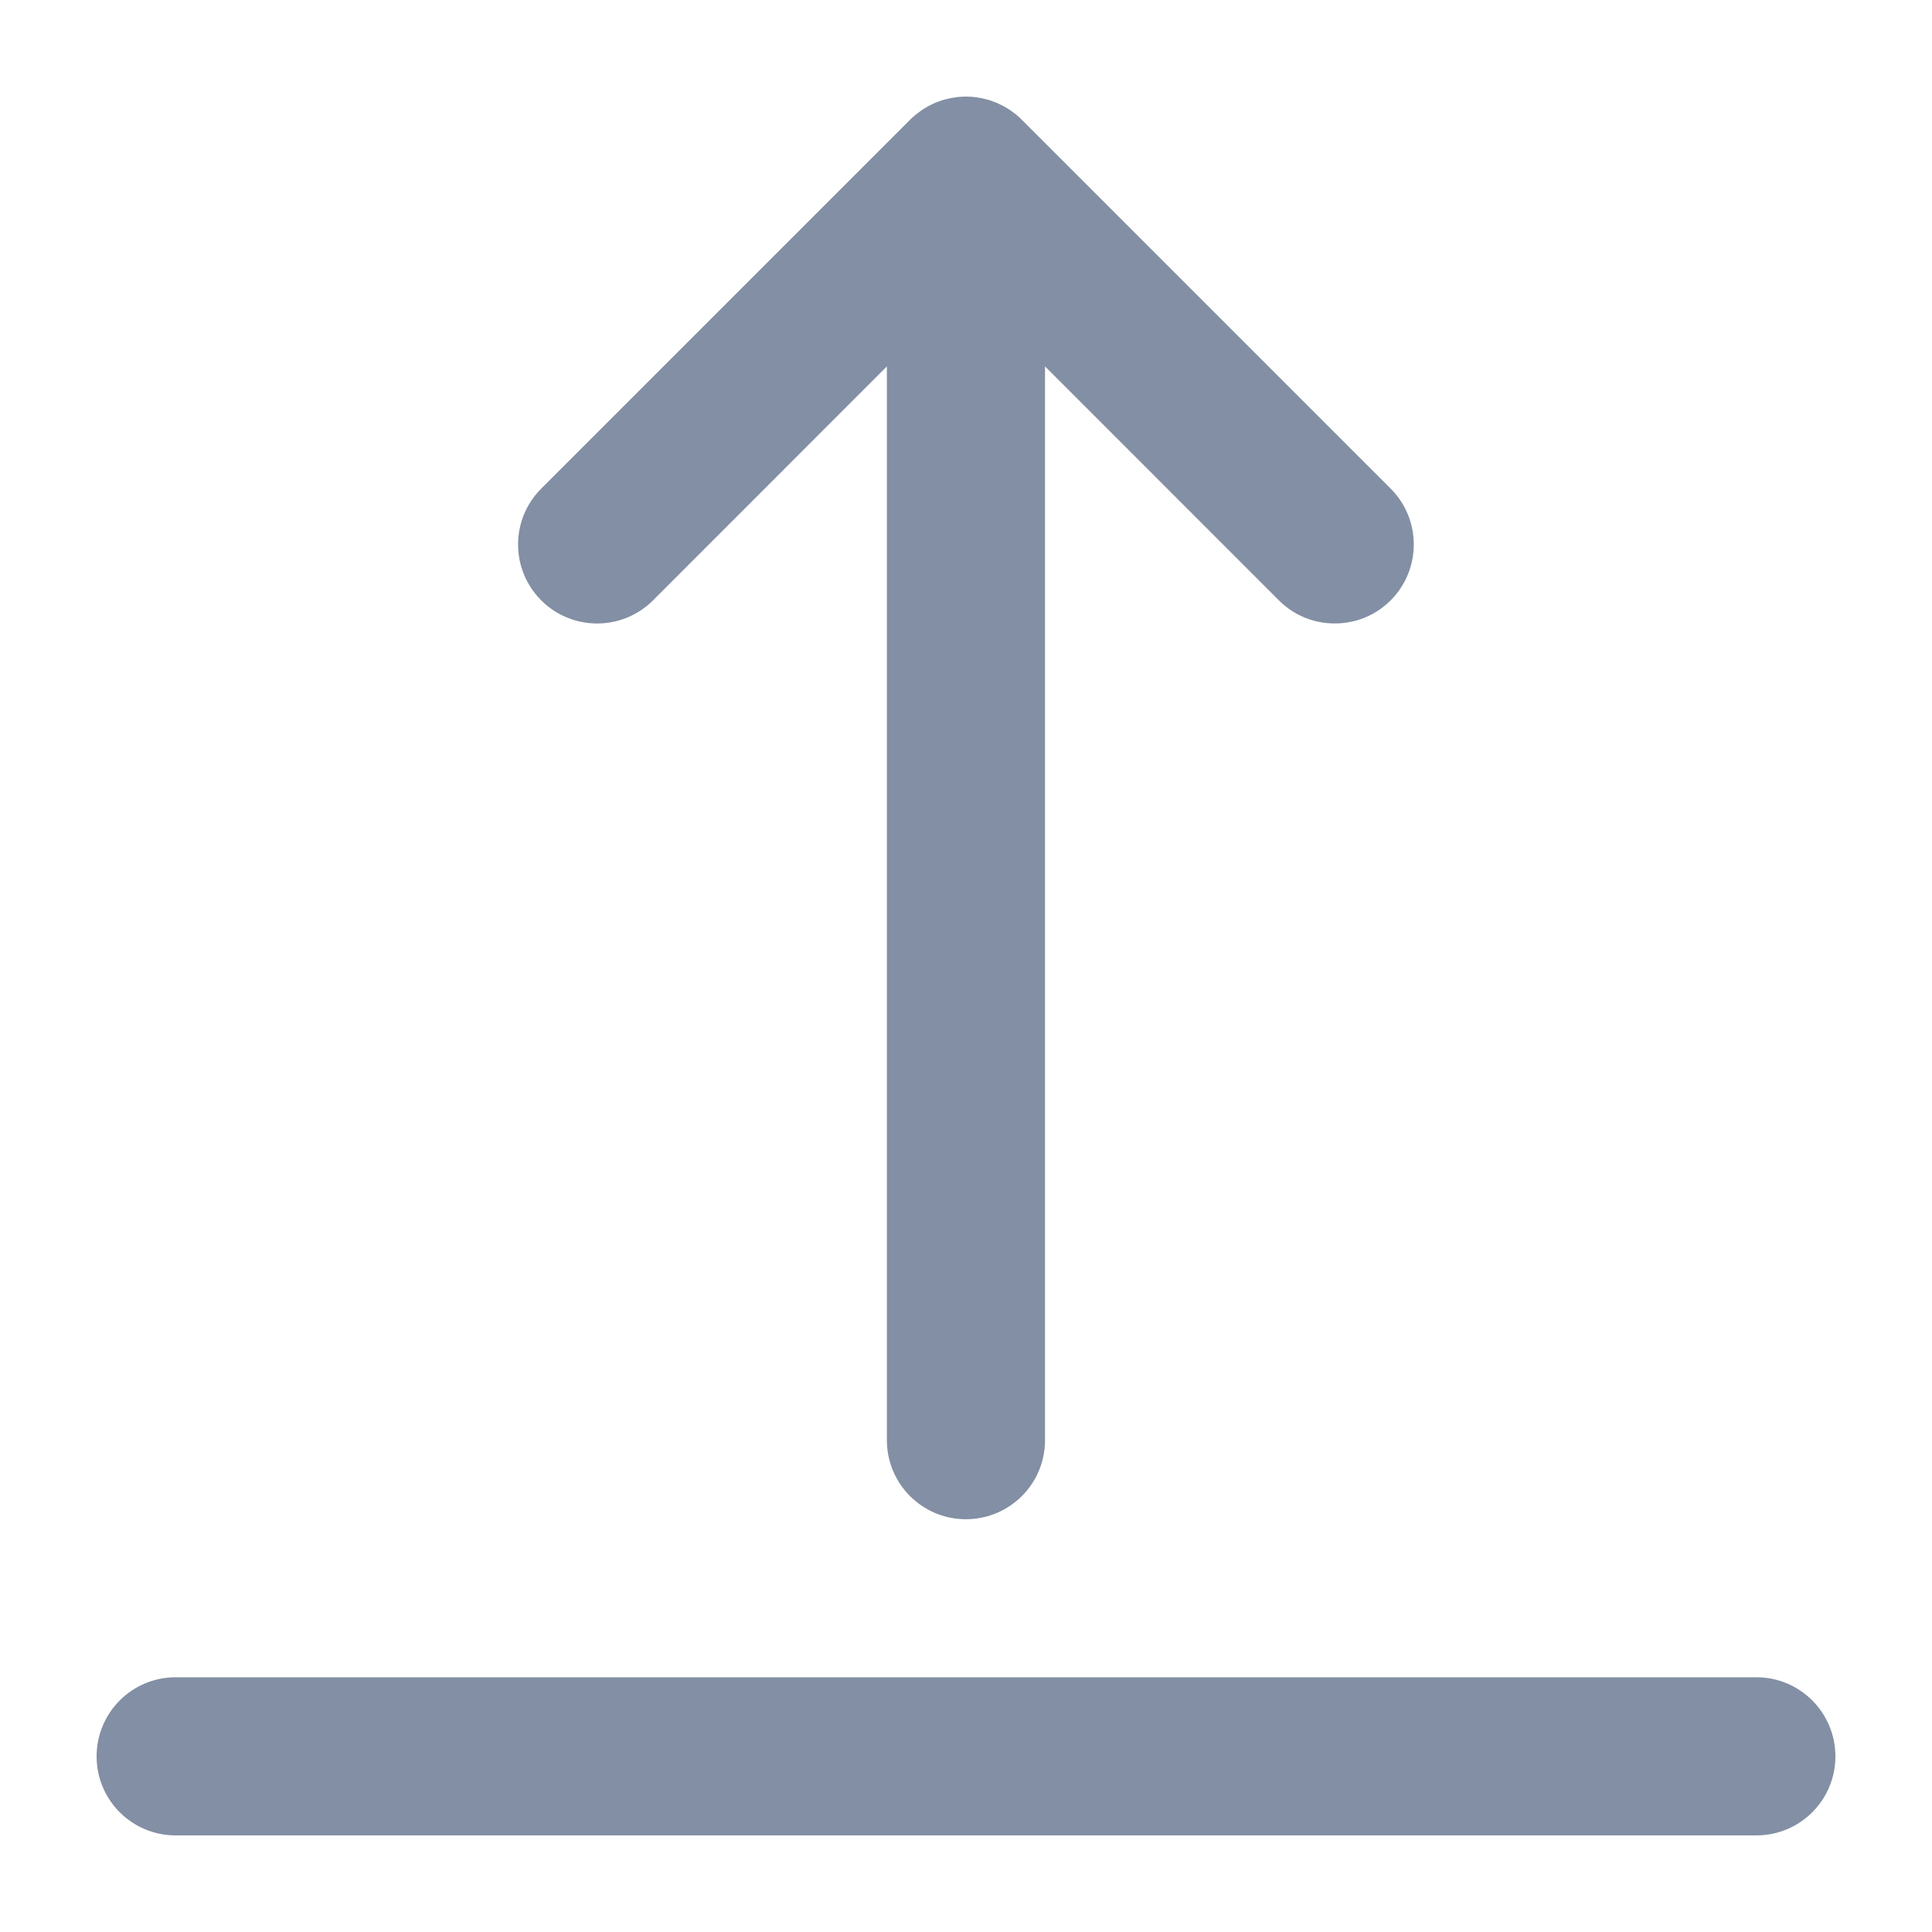 <svg width="20" height="20" viewBox="0 0 20 20" fill="none" xmlns="http://www.w3.org/2000/svg">
<path d="M6.76 6.215L9.181 3.793V14.909C9.181 15.361 9.547 15.727 9.999 15.727C10.451 15.727 10.818 15.361 10.818 14.909V3.793L13.239 6.215C13.399 6.375 13.608 6.454 13.817 6.454C14.027 6.454 14.236 6.375 14.396 6.215C14.715 5.895 14.715 5.377 14.396 5.058L10.578 1.24C10.559 1.221 10.539 1.203 10.518 1.185C10.508 1.178 10.499 1.171 10.489 1.164C10.477 1.155 10.466 1.146 10.454 1.138C10.442 1.13 10.43 1.123 10.418 1.116C10.407 1.11 10.396 1.103 10.385 1.097C10.373 1.09 10.36 1.085 10.348 1.079C10.336 1.073 10.325 1.067 10.312 1.062C10.3 1.057 10.288 1.053 10.276 1.049C10.263 1.044 10.25 1.039 10.237 1.035C10.225 1.032 10.213 1.029 10.2 1.026C10.187 1.022 10.173 1.019 10.159 1.016C10.145 1.013 10.131 1.012 10.117 1.009C10.105 1.008 10.093 1.005 10.08 1.004C10.055 1.002 10.029 1 10.004 1C10.002 1 10.001 1 9.999 1C9.998 1 9.996 1 9.994 1C9.969 1 9.944 1.002 9.919 1.004C9.906 1.005 9.894 1.008 9.881 1.01C9.867 1.012 9.853 1.013 9.84 1.016C9.826 1.019 9.812 1.022 9.798 1.026C9.786 1.029 9.774 1.032 9.762 1.035C9.749 1.039 9.735 1.044 9.722 1.049C9.71 1.053 9.698 1.057 9.686 1.062C9.674 1.067 9.662 1.073 9.65 1.079C9.638 1.085 9.626 1.09 9.614 1.097C9.602 1.103 9.592 1.11 9.581 1.116C9.569 1.123 9.557 1.13 9.545 1.138C9.533 1.146 9.522 1.155 9.51 1.164C9.5 1.171 9.49 1.178 9.481 1.186C9.461 1.202 9.442 1.219 9.423 1.237C9.423 1.238 9.422 1.239 9.421 1.24L5.603 5.058C5.283 5.377 5.283 5.895 5.603 6.215C5.922 6.534 6.44 6.534 6.76 6.215Z" fill="#828FA4"/>
<path d="M18.182 17.363H1.818C1.366 17.363 1 17.73 1 18.182C1 18.634 1.366 19 1.818 19H18.182C18.634 19 19 18.634 19 18.182C19 17.73 18.634 17.363 18.182 17.363Z" fill="#828FA4"/>
</svg>
